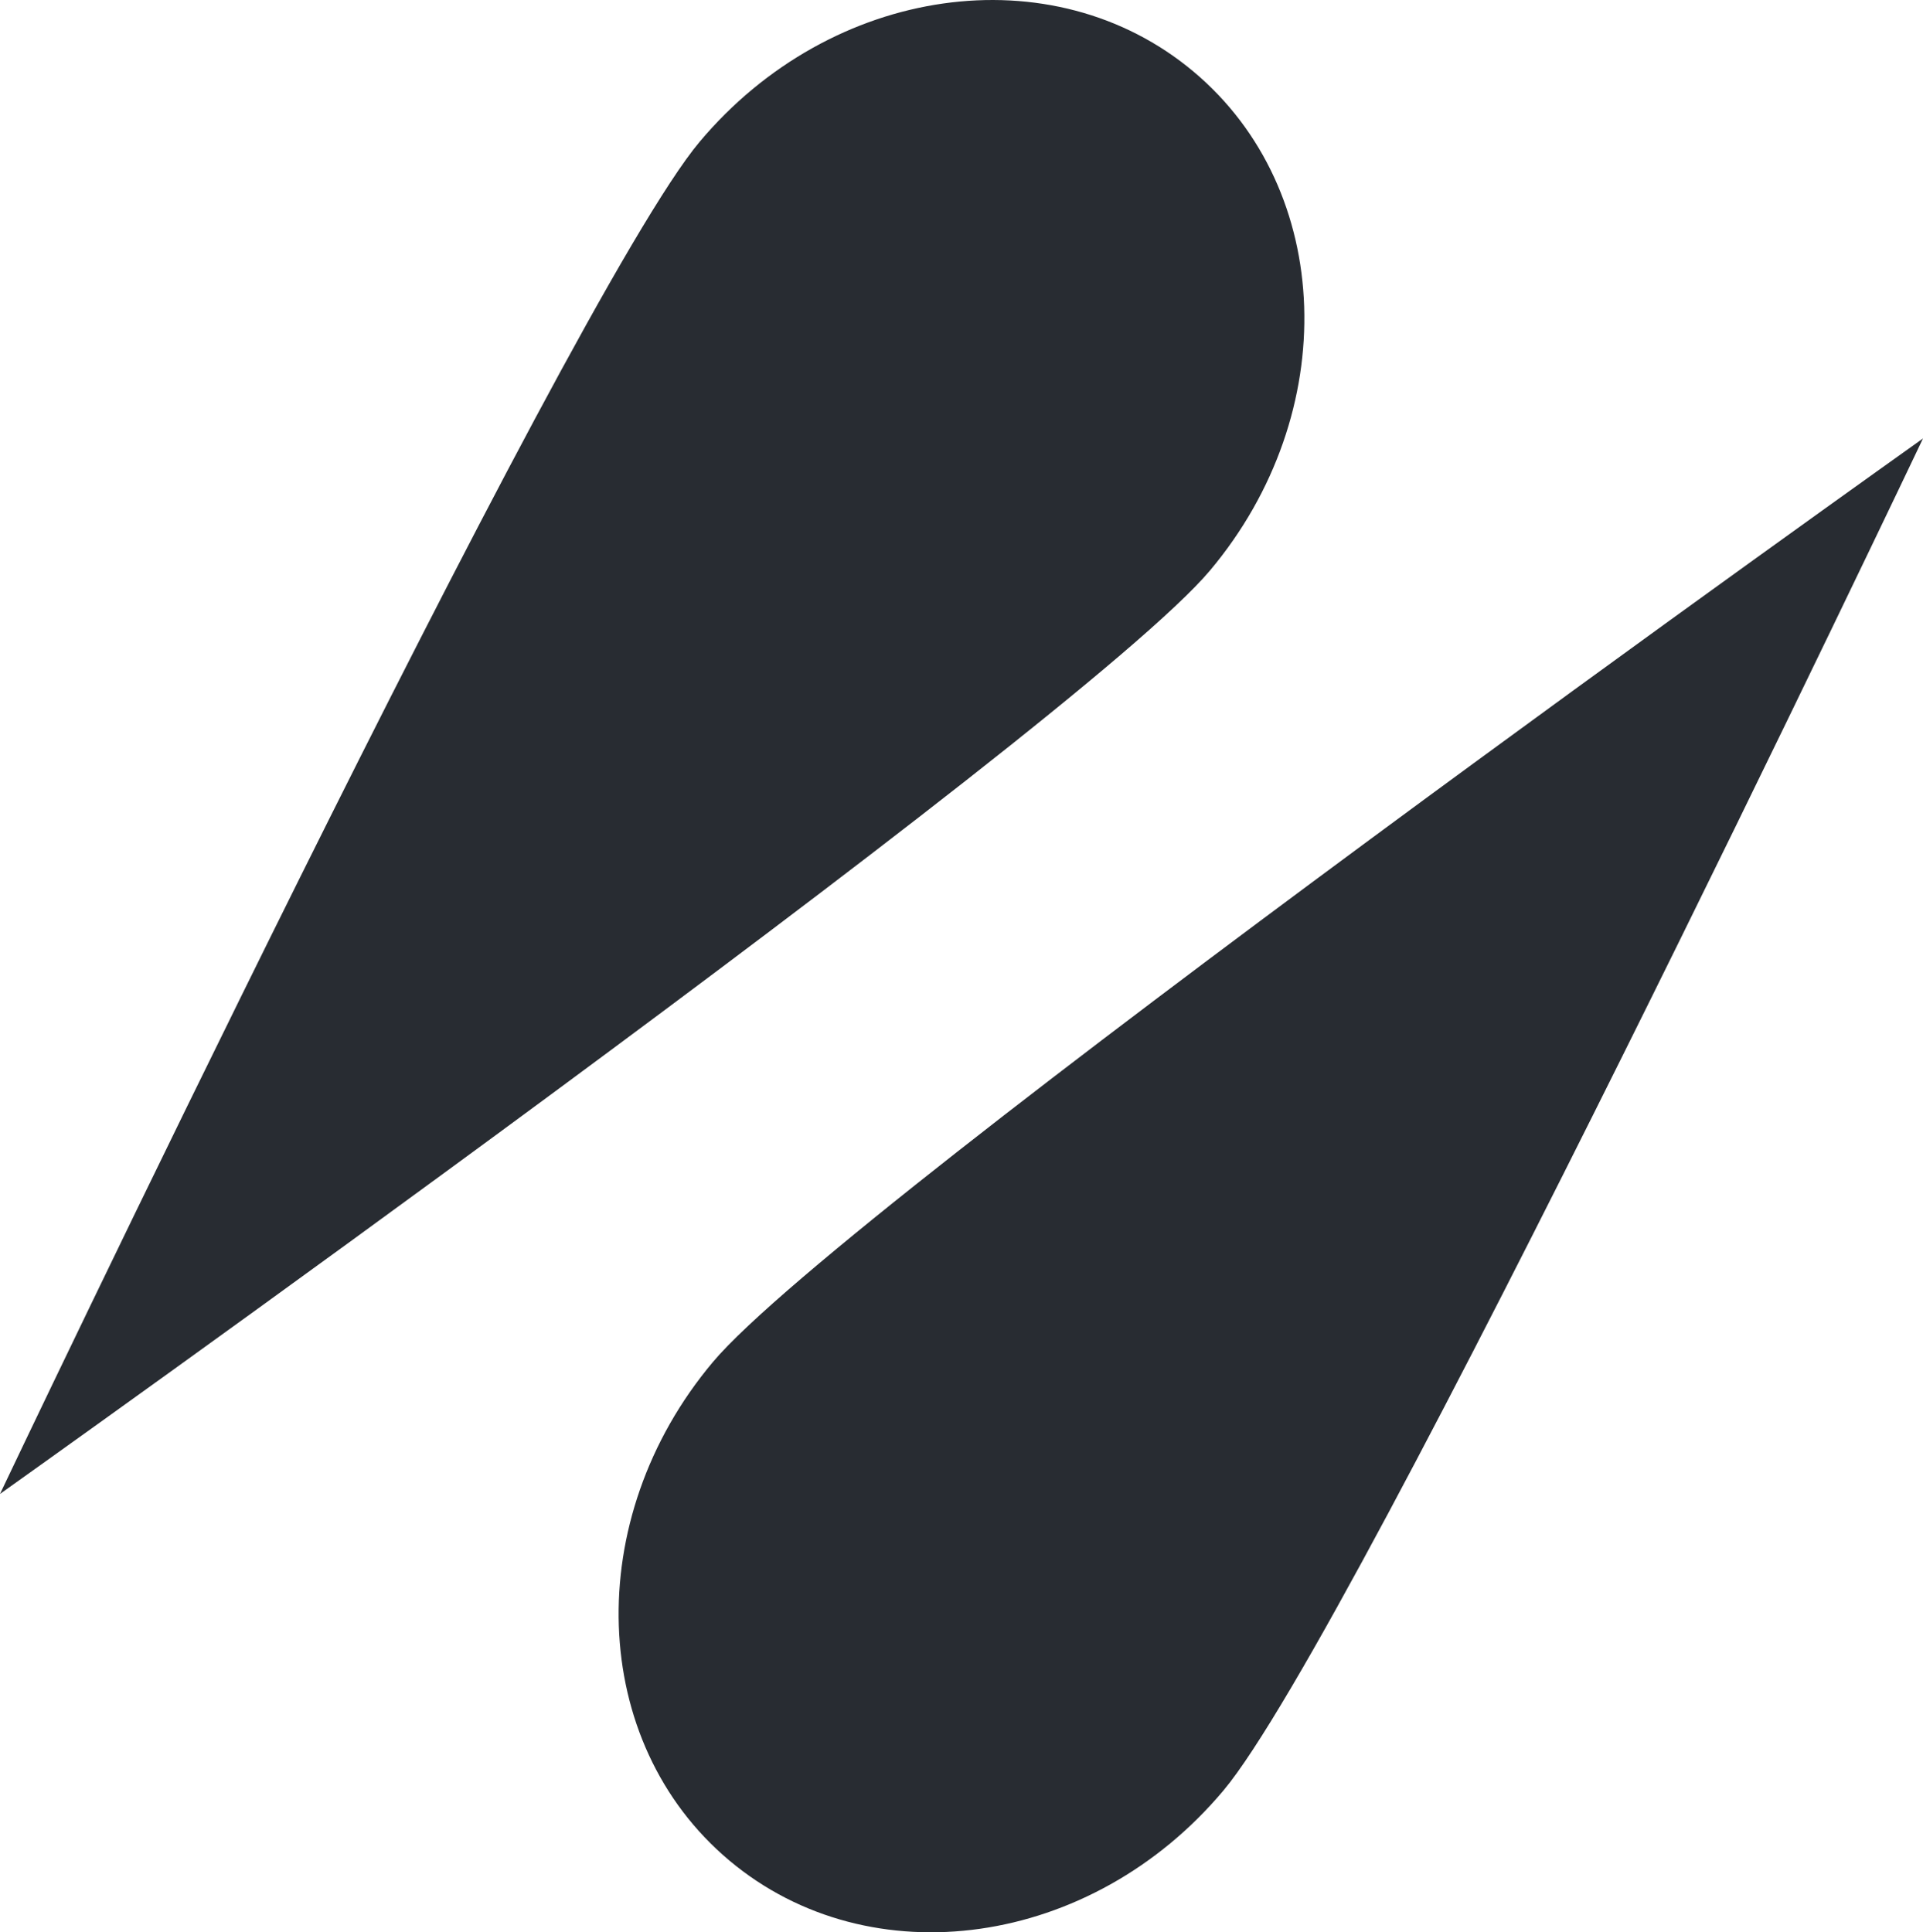 <svg xmlns="http://www.w3.org/2000/svg" viewBox="0 0 497.55 500"><defs><style>.cls-1{fill:#282c32;}</style></defs><title>Logo_282c32</title><g id="Layer_2" data-name="Layer 2"><g id="Layer_1-2" data-name="Layer 1"><path class="cls-1" d="M308.82,18.54C272.34-12.07,215.11-3.93,181,36.72S0,386.58,0,386.58s279-198.35,313.11-239S345.3,49.15,308.82,18.54Z"/><path class="cls-1" d="M188.73,481.46c-36.48-30.61-38.41-88.38-4.29-129s313.11-239,313.11-239-146.89,309.21-181,349.86S225.22,512.07,188.73,481.46Z"/></g></g></svg>